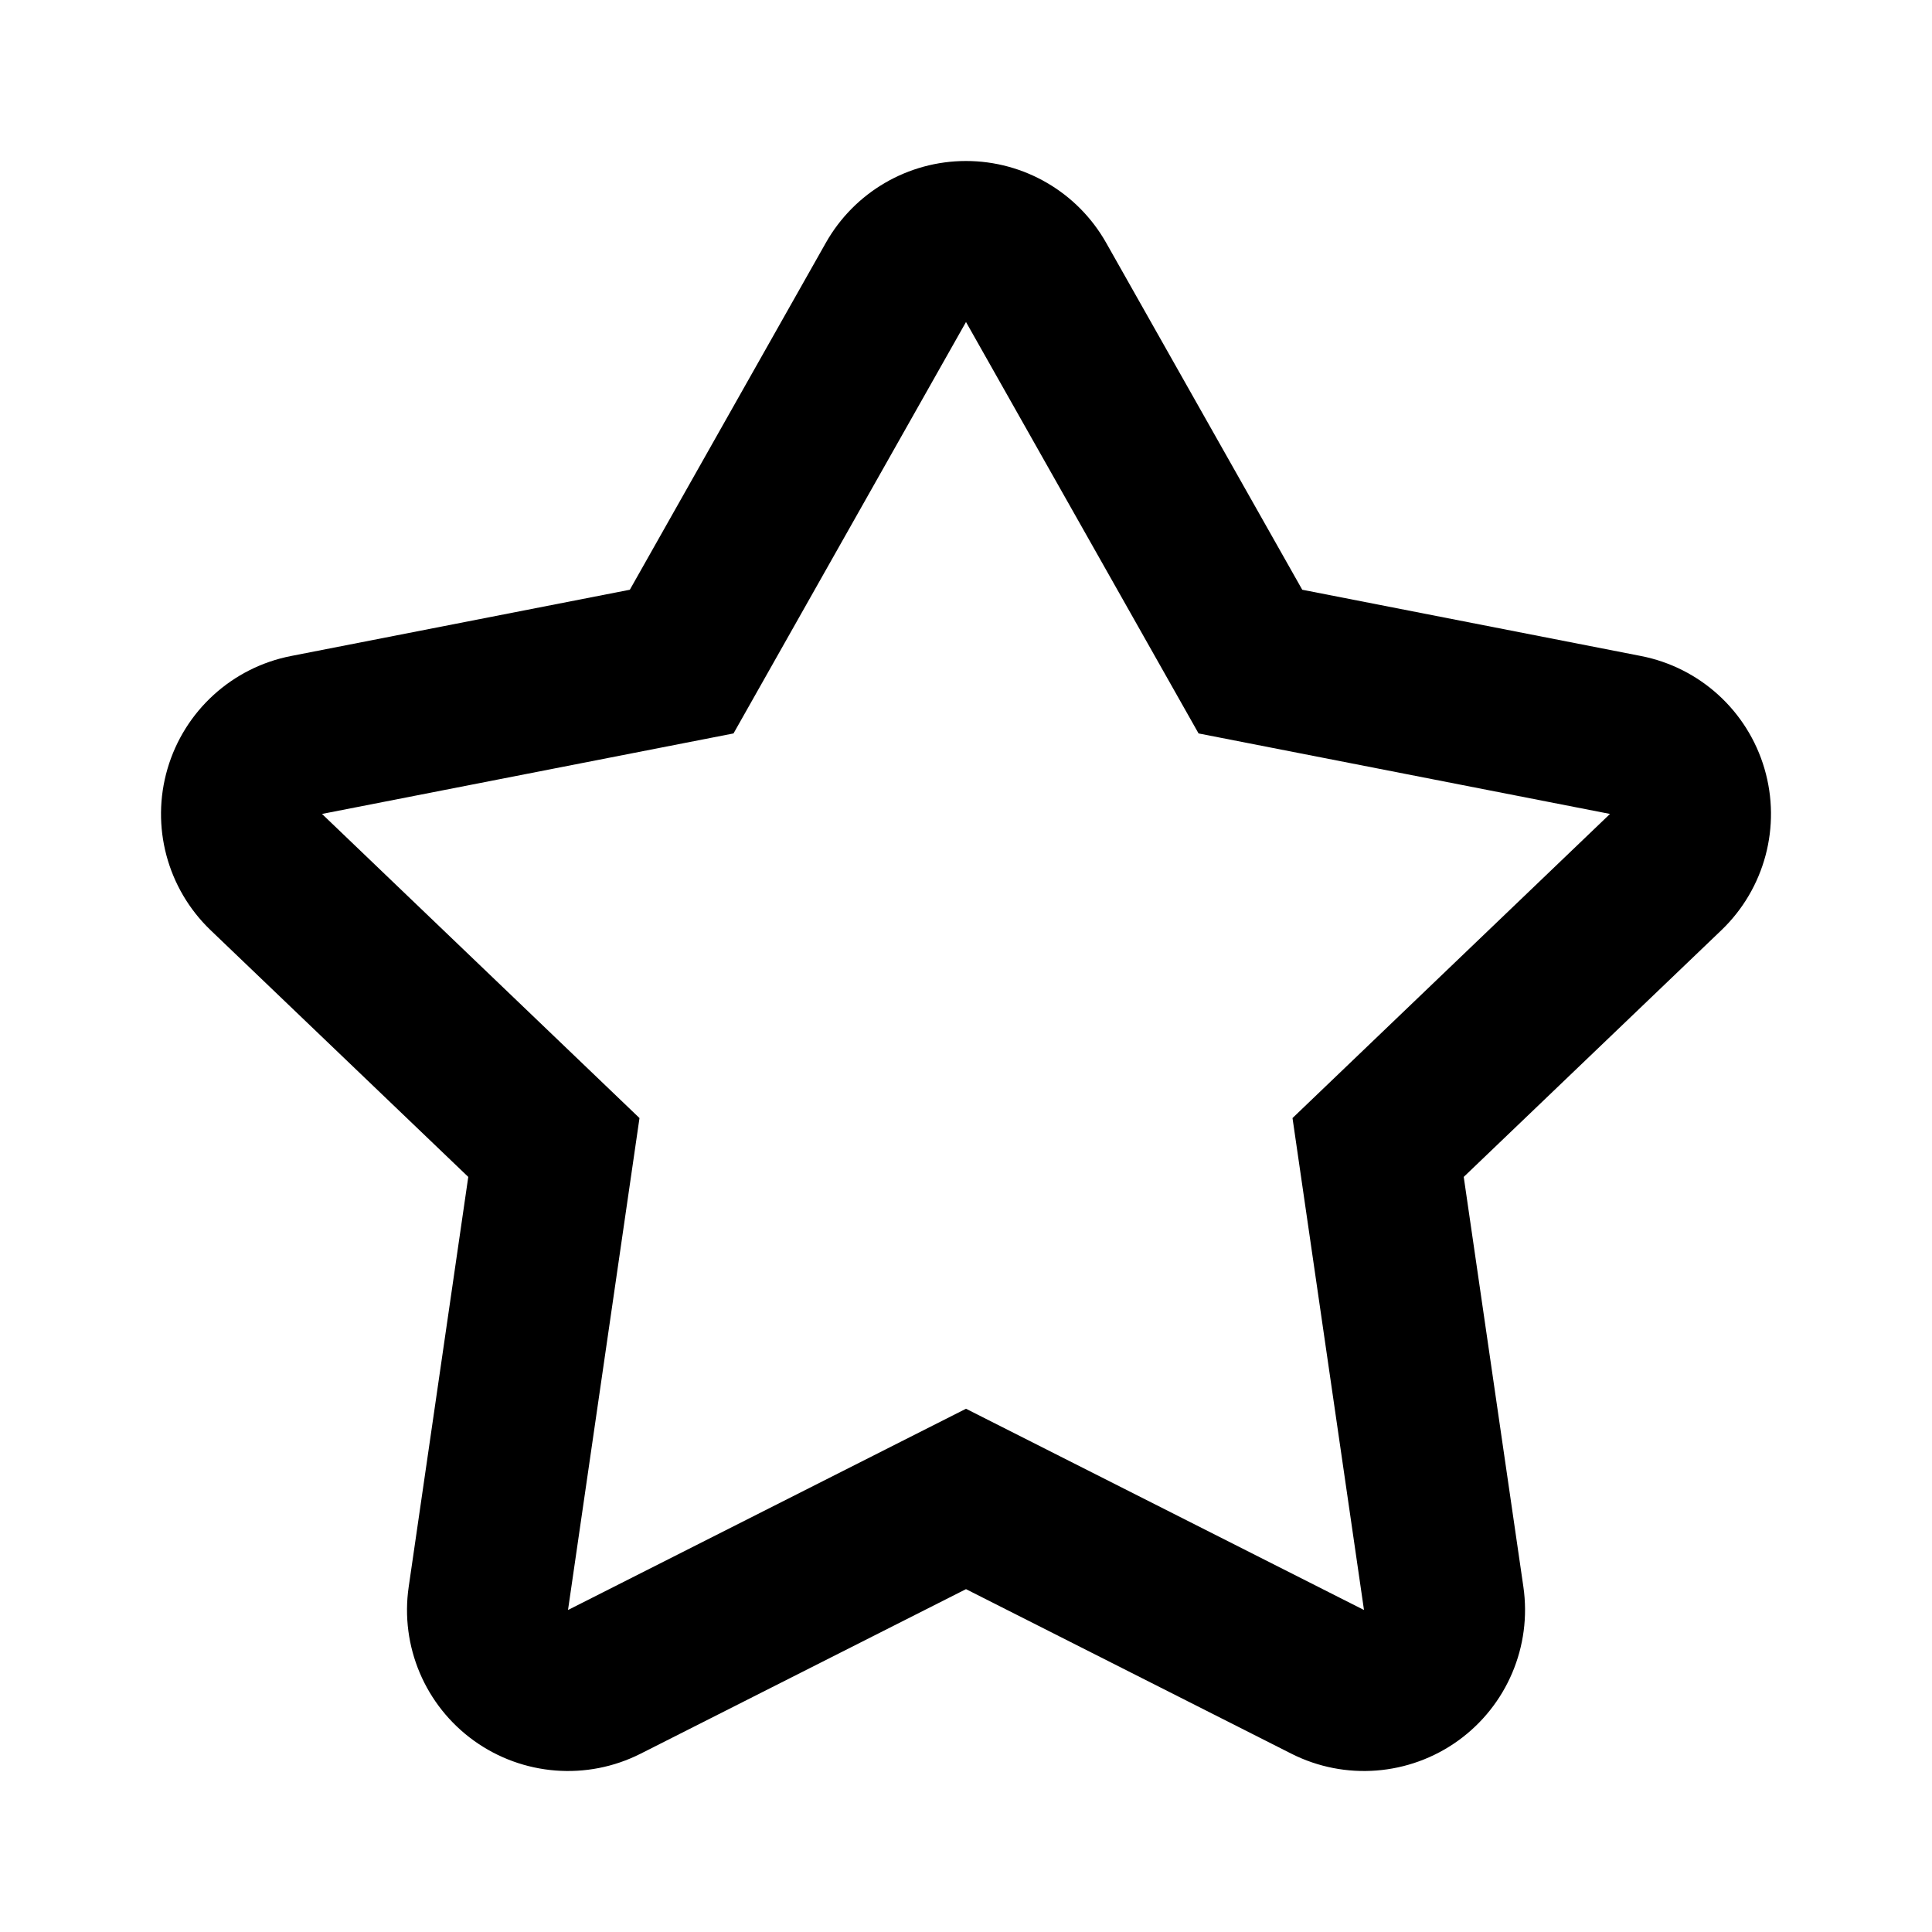<svg width="24" height="24" viewBox="0 0 24 24" fill="none" xmlns="http://www.w3.org/2000/svg">
<path fill-rule="evenodd" clip-rule="evenodd" d="M12 2C12.721 2 13.386 2.388 13.741 3.016L16.177 7.326L20.384 8.149C21.117 8.292 21.709 8.832 21.919 9.549C22.129 10.265 21.923 11.039 21.383 11.556L18.183 14.62L18.924 19.712C19.031 20.451 18.718 21.188 18.112 21.624C17.506 22.059 16.708 22.122 16.042 21.785L12 19.741L7.958 21.785C7.292 22.122 6.494 22.059 5.888 21.624C5.282 21.188 4.969 20.451 5.077 19.712L5.817 14.62L2.617 11.556C2.077 11.039 1.871 10.265 2.081 9.549C2.291 8.832 2.883 8.292 3.616 8.149L7.824 7.326L10.259 3.016C10.614 2.388 11.279 2 12 2ZM9.112 9.111L4 10.111L7.944 13.889L7.056 20L12 17.5L16.944 20L16.056 13.889L20 10.111L14.889 9.111L12 4L9.112 9.111Z" fill="black"/>
</svg>
